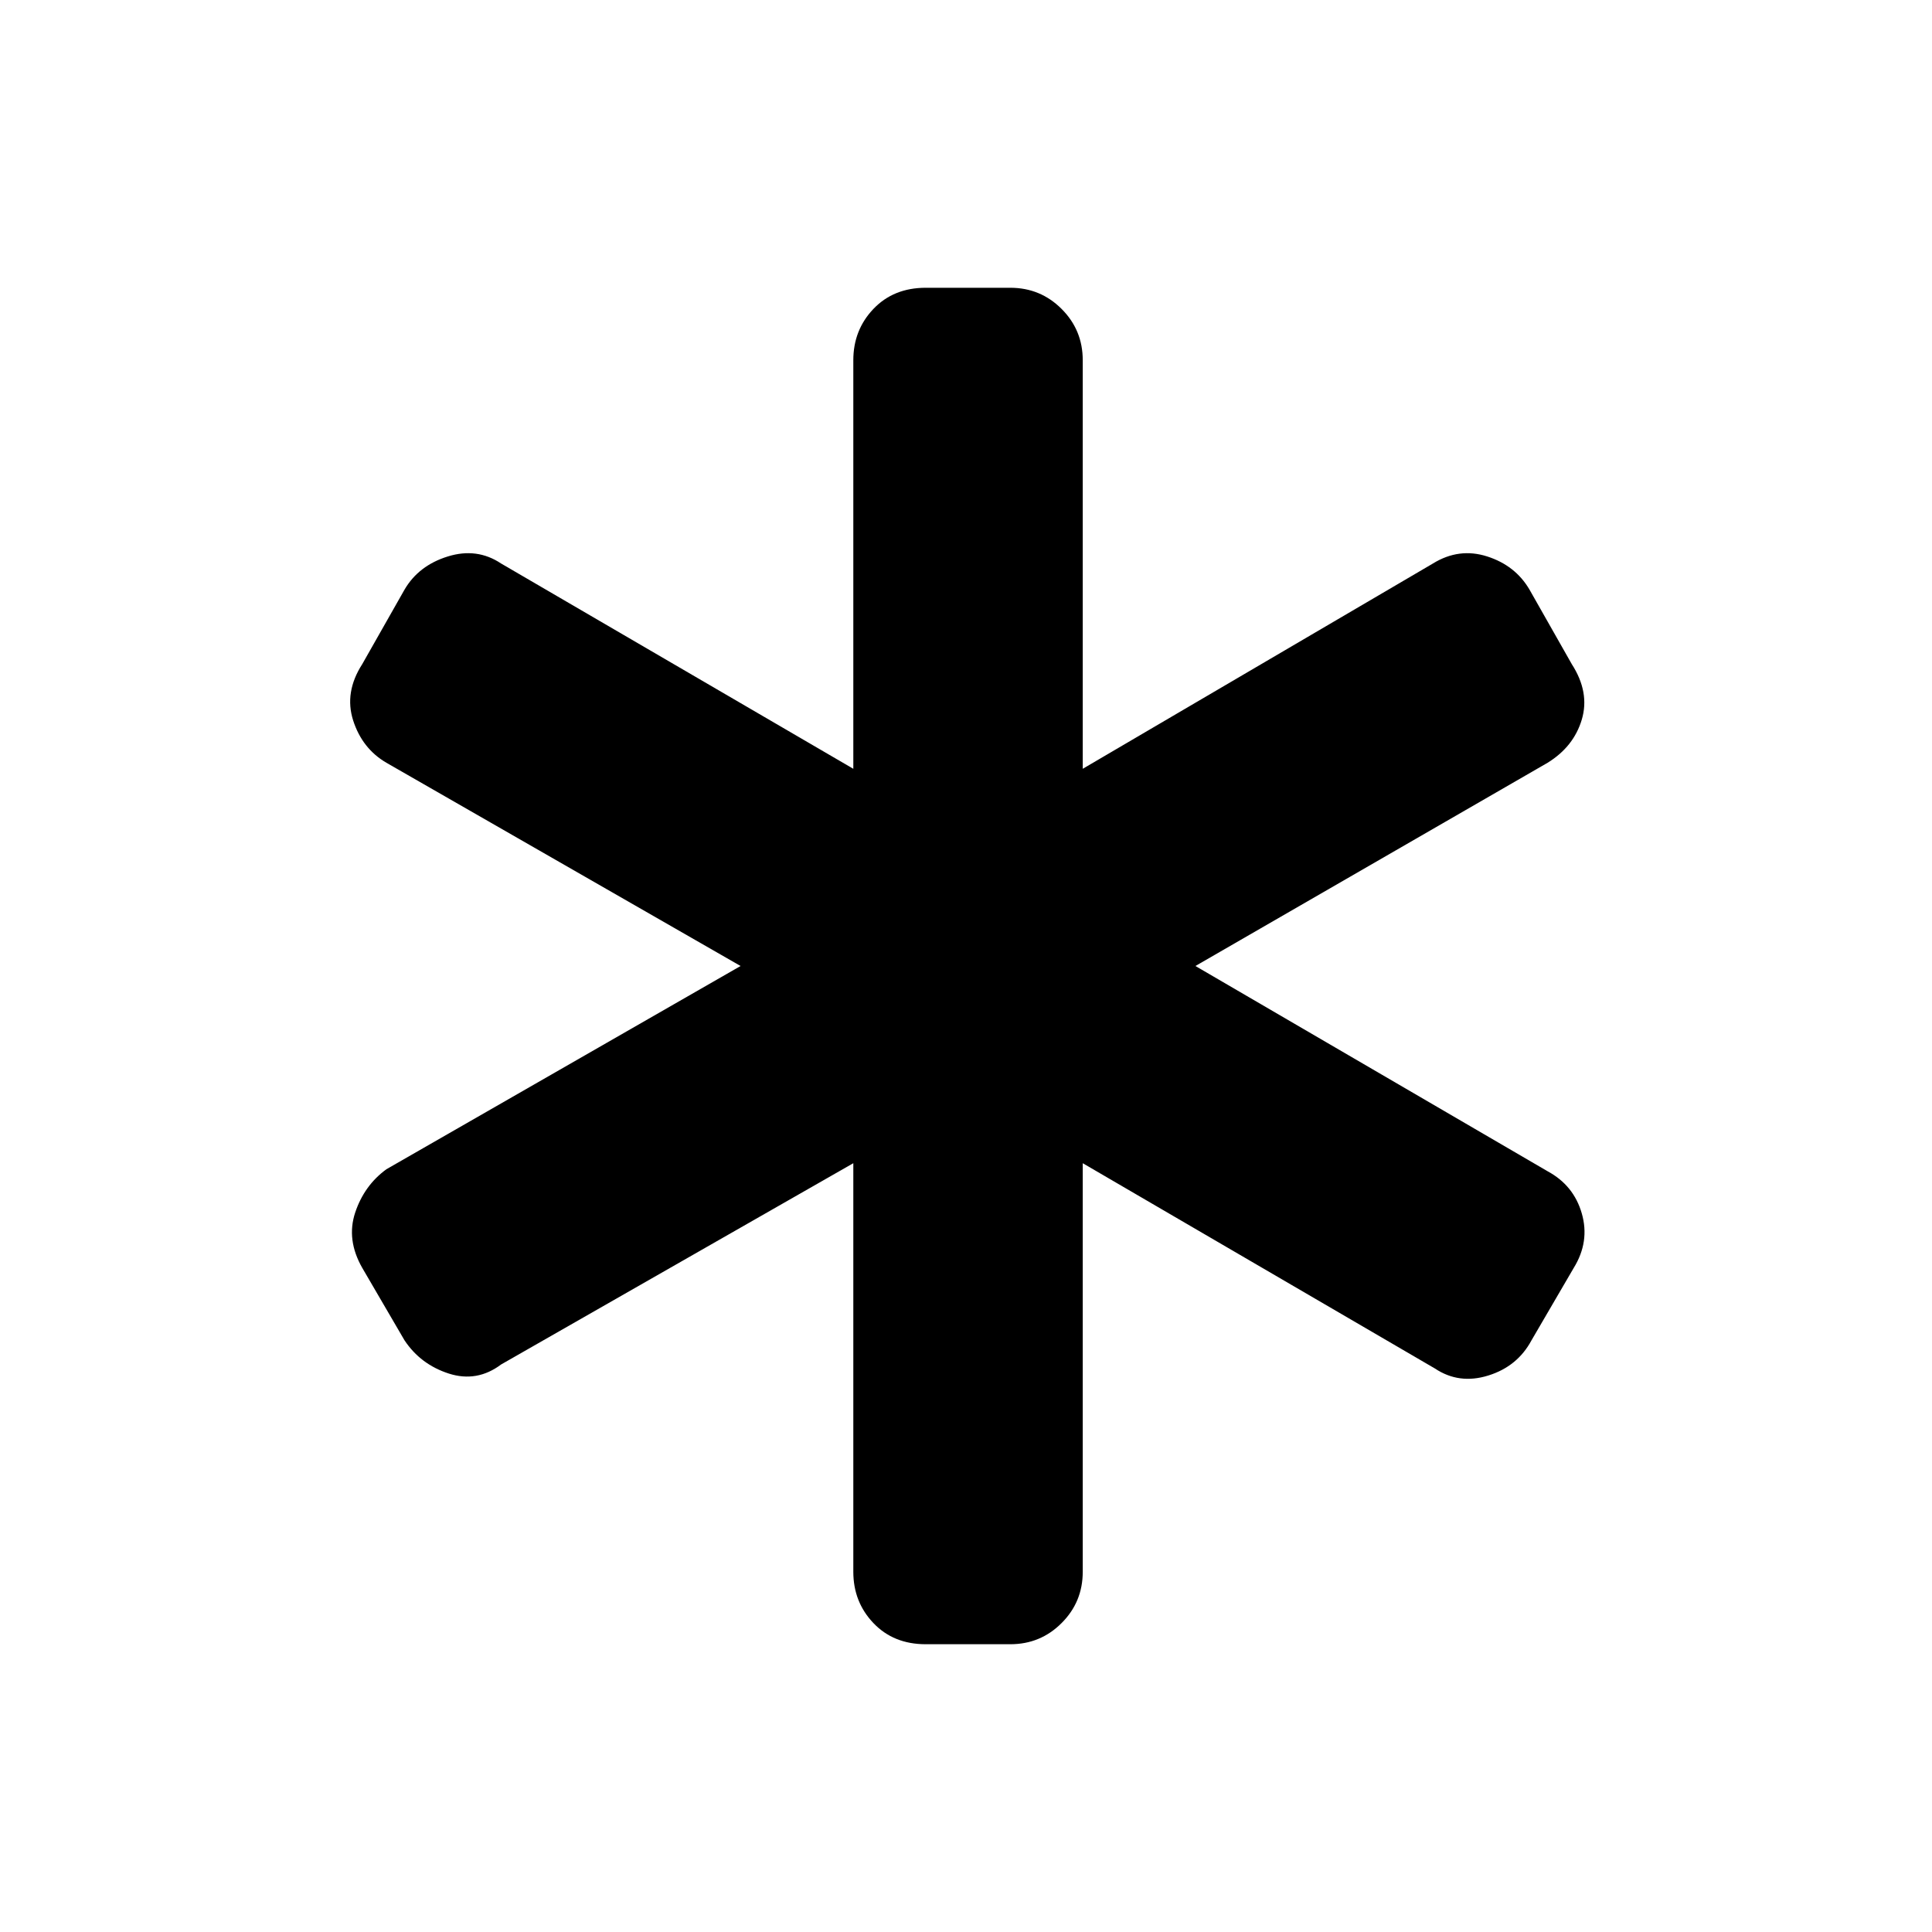 <svg xmlns="http://www.w3.org/2000/svg" height="40" width="40"><path d="M19.167 34.042q-.667 0-1.084-.438-.416-.437-.416-1.062v-8.459l-7.292 4.167q-.5.375-1.083.188-.584-.188-.917-.688l-.875-1.5q-.333-.583-.146-1.146.188-.562.646-.896L15.333 20 8 15.792q-.5-.292-.688-.875-.187-.584.188-1.167l.875-1.542q.292-.5.896-.687.604-.188 1.104.146l7.292 4.25V7.458q0-.625.416-1.062.417-.438 1.084-.438h1.75q.625 0 1.062.438.438.437.438 1.062v8.459l7.25-4.25q.541-.334 1.125-.146.583.187.875.687l.875 1.542q.375.583.208 1.146-.167.562-.708.896L24.75 20l7.292 4.25q.541.292.708.875.167.583-.167 1.125l-.875 1.5q-.291.542-.896.729-.604.188-1.104-.146l-7.291-4.25v8.459q0 .625-.438 1.062-.437.438-1.062.438Z"/></svg>